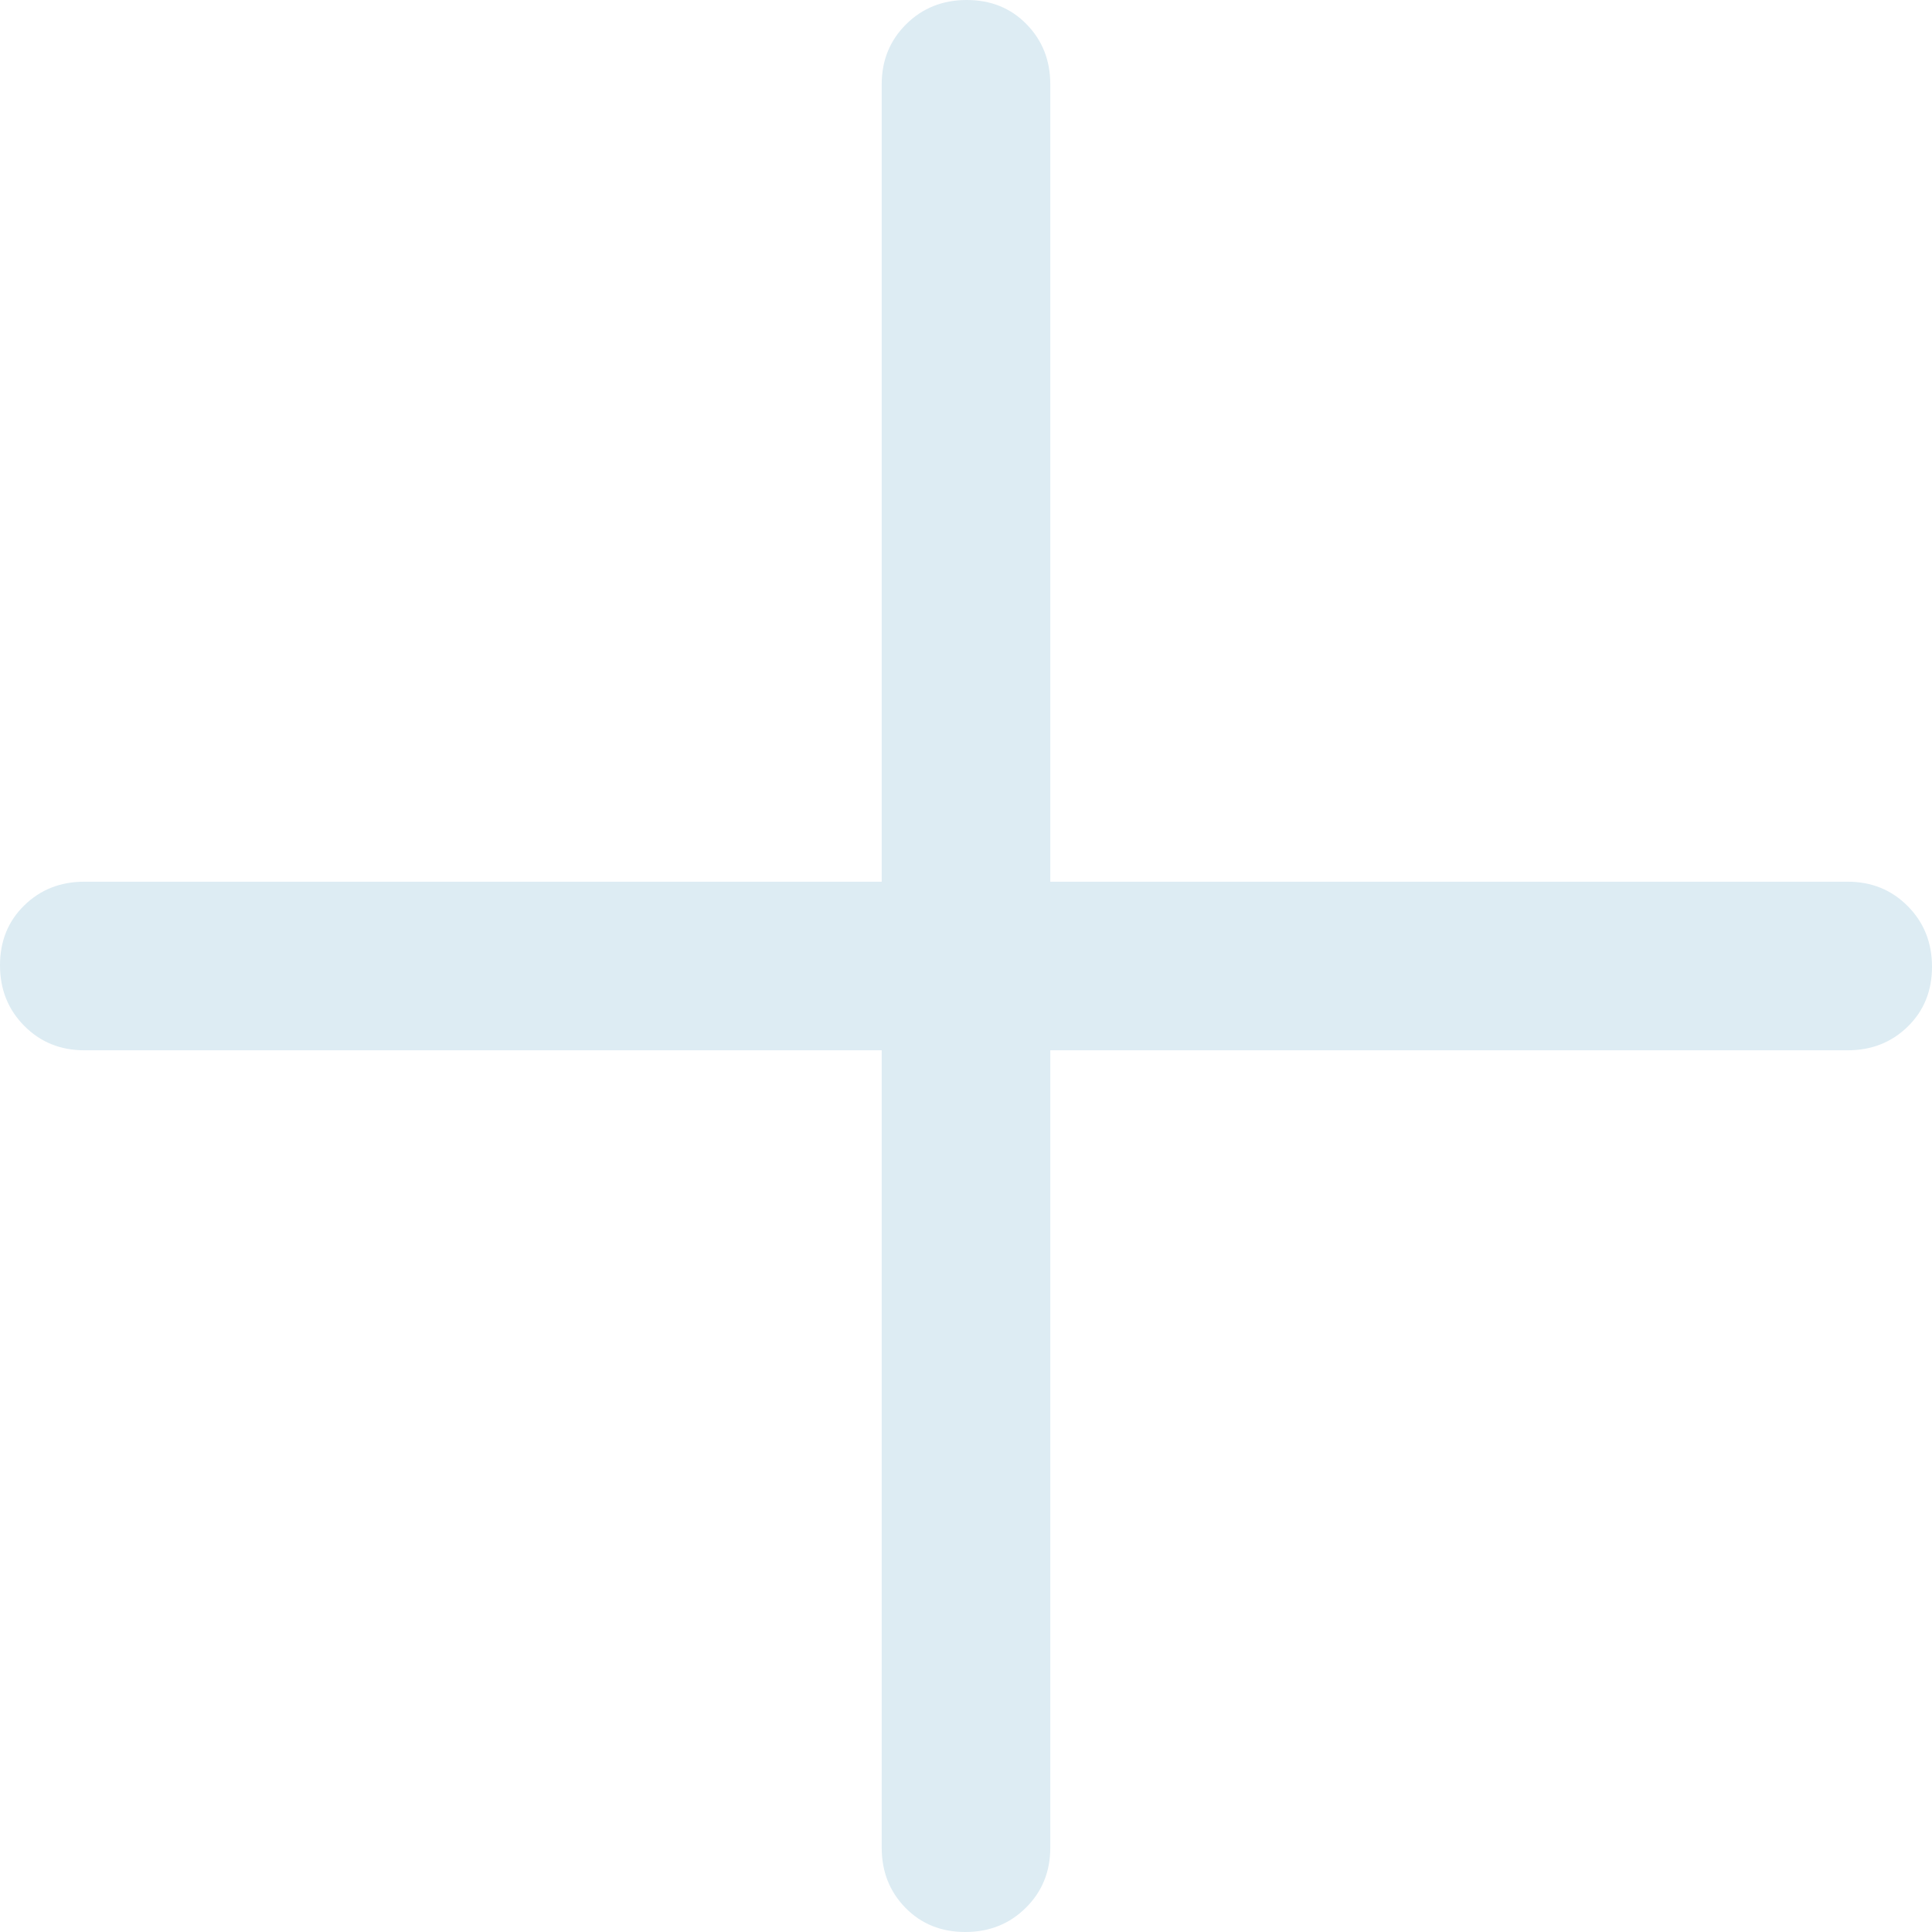 <svg width="46" height="46" viewBox="0 0 46 46" fill="none" xmlns="http://www.w3.org/2000/svg">
<path d="M20.993 25.007H2.007C1.439 25.007 0.962 24.813 0.577 24.425C0.192 24.037 0 23.556 0 22.983C0 22.409 0.192 21.934 0.577 21.558C0.962 21.181 1.439 20.993 2.007 20.993H20.993V2.007C20.993 1.439 21.187 0.962 21.575 0.577C21.963 0.192 22.444 0 23.017 0C23.591 0 24.066 0.192 24.442 0.577C24.819 0.962 25.007 1.439 25.007 2.007V20.993H43.993C44.561 20.993 45.038 21.187 45.423 21.575C45.808 21.963 46 22.444 46 23.017C46 23.591 45.808 24.066 45.423 24.442C45.038 24.819 44.561 25.007 43.993 25.007H25.007V43.993C25.007 44.561 24.813 45.038 24.425 45.423C24.037 45.808 23.556 46 22.983 46C22.409 46 21.934 45.808 21.557 45.423C21.181 45.038 20.993 44.561 20.993 43.993V25.007Z" fill="#DDECF3"/>
</svg>
